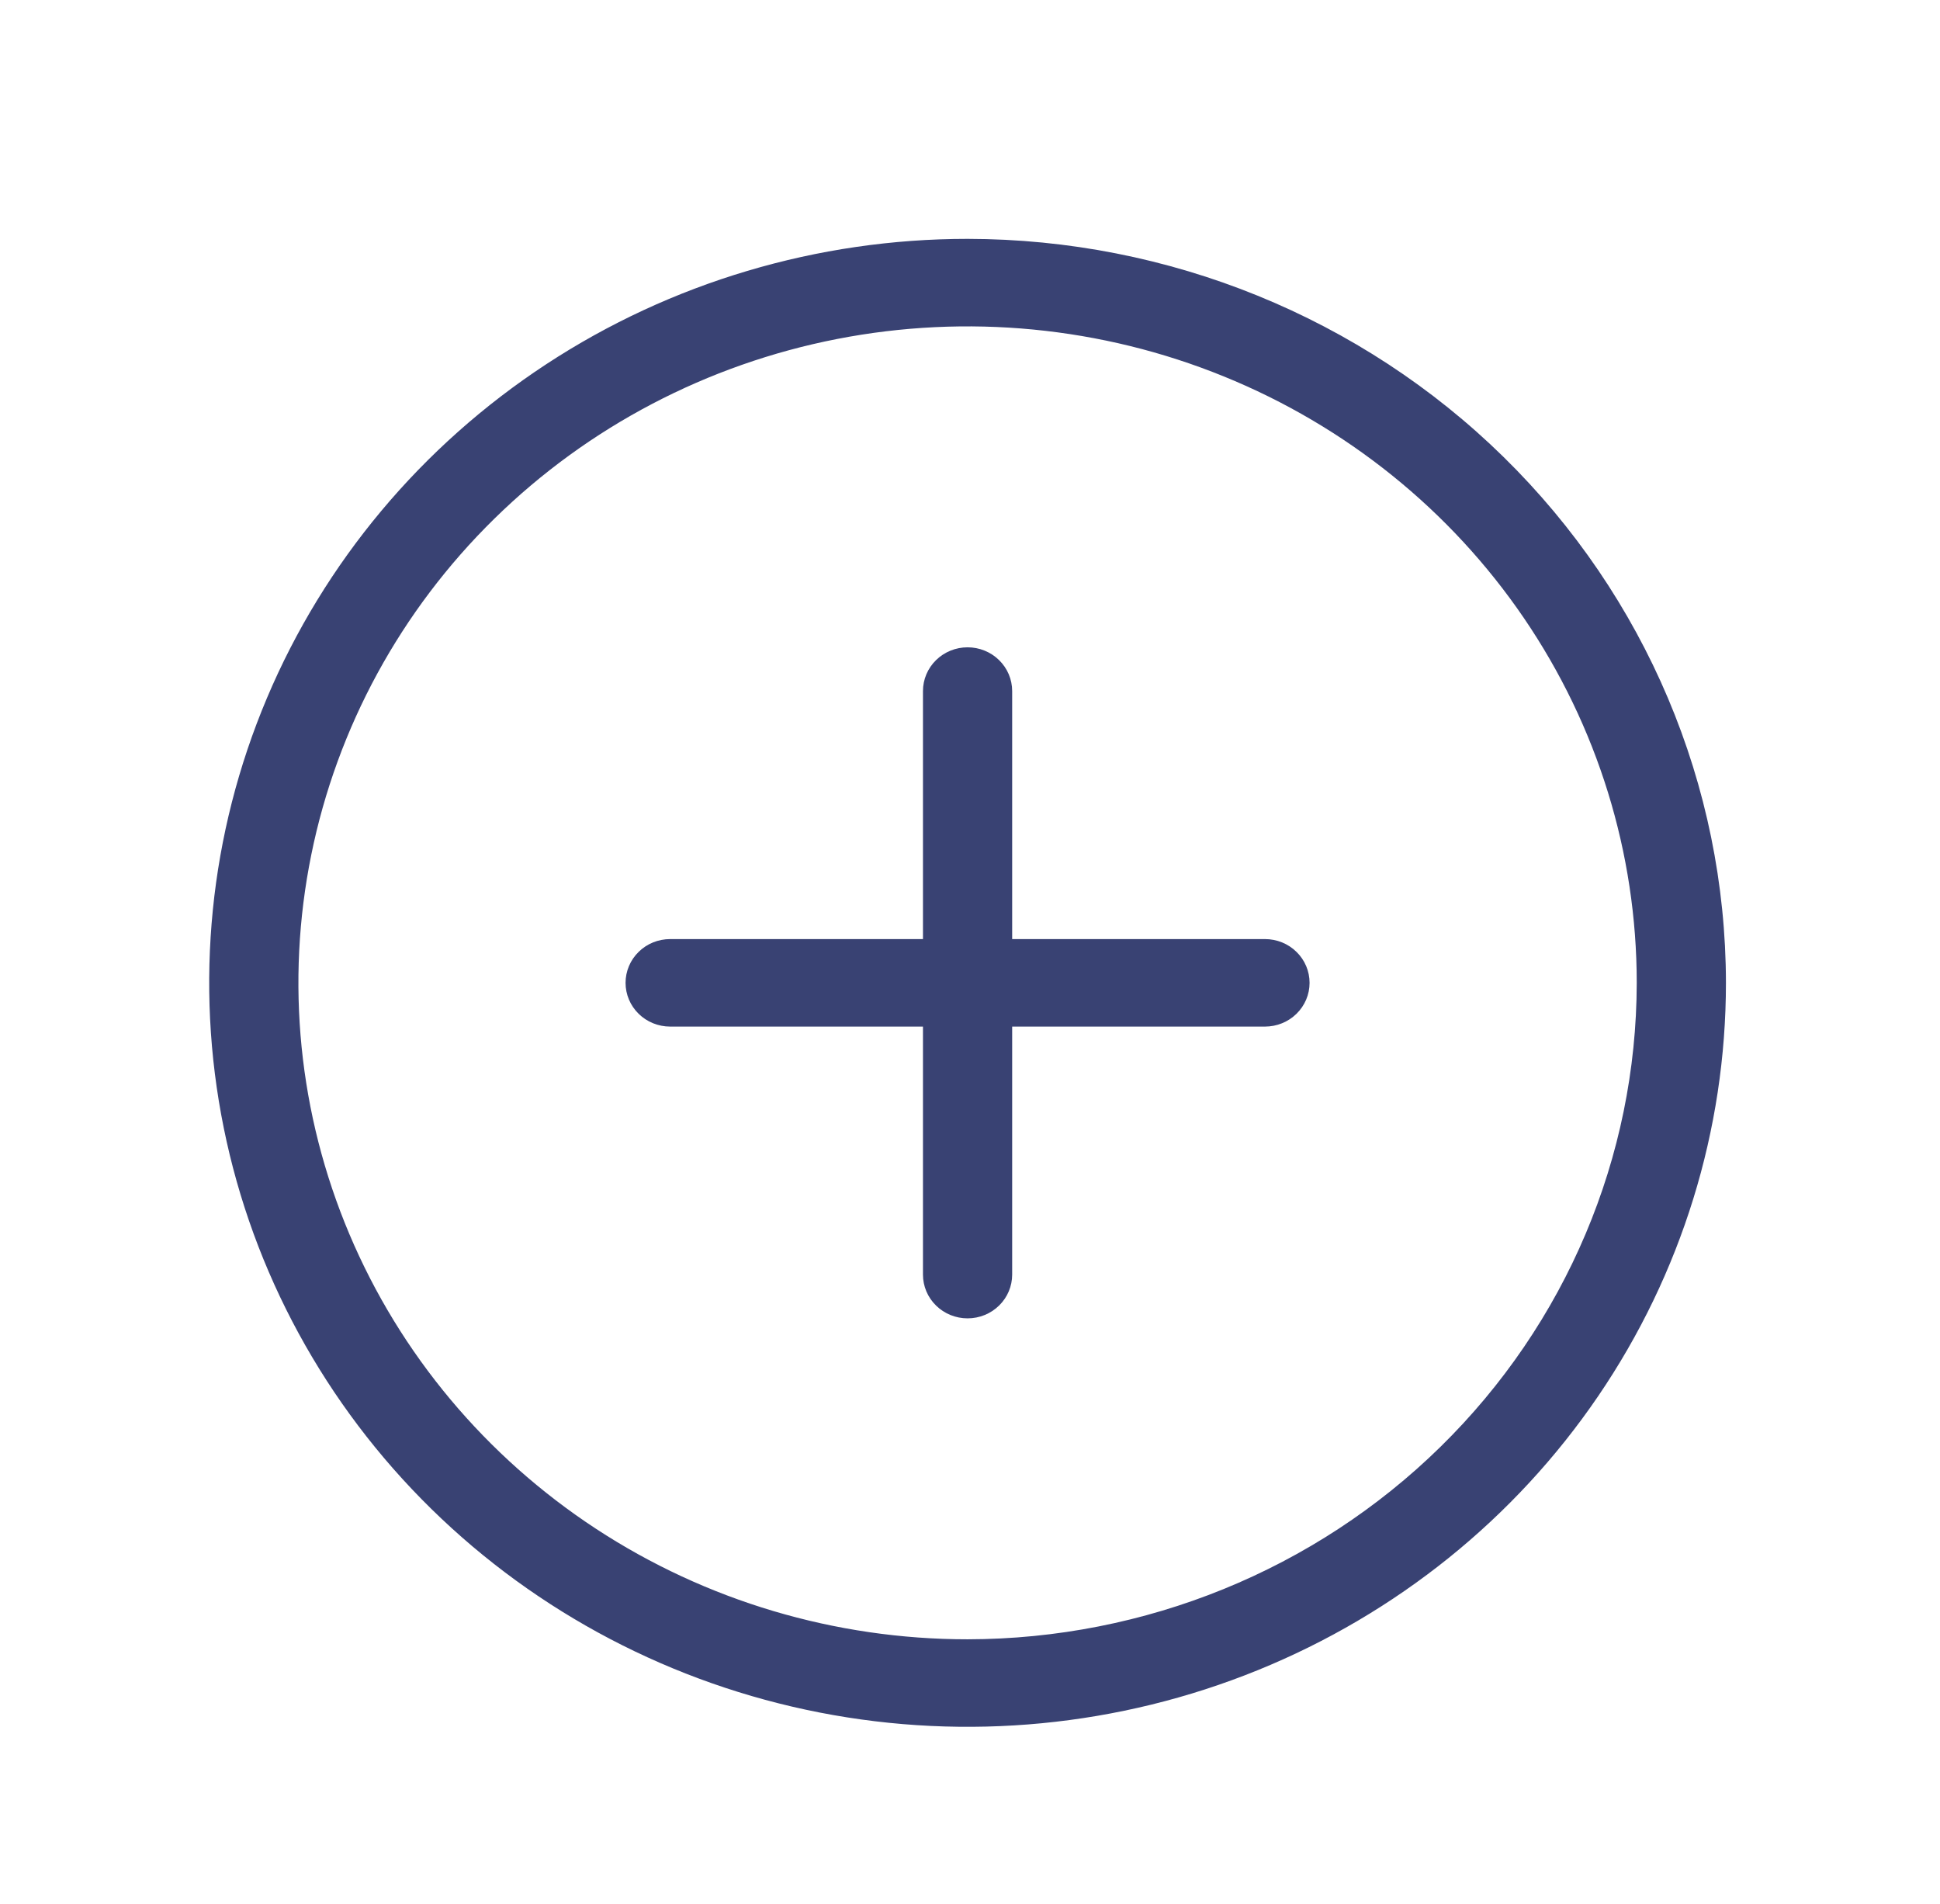<svg width="53" height="52" viewBox="0 0 53 52" fill="none" xmlns="http://www.w3.org/2000/svg">
<g clip-path="url(#clip0)">
<g filter="url(#filter0_d)">
<path d="M26.434 5.524C22.336 5.524 18.33 6.715 14.923 8.948C11.516 11.181 8.86 14.355 7.292 18.068C5.724 21.781 5.314 25.866 6.113 29.808C6.912 33.75 8.886 37.371 11.783 40.212C14.681 43.054 18.372 44.99 22.392 45.774C26.411 46.558 30.576 46.155 34.362 44.617C38.148 43.079 41.384 40.475 43.661 37.133C45.937 33.792 47.152 29.863 47.152 25.844C47.146 20.456 44.961 15.291 41.077 11.482C37.193 7.672 31.927 5.53 26.434 5.524ZM26.434 43.774C22.818 43.774 19.283 42.722 16.277 40.752C13.271 38.782 10.928 35.981 9.544 32.705C8.16 29.429 7.798 25.824 8.504 22.346C9.209 18.868 10.95 15.673 13.507 13.166C16.064 10.658 19.321 8.951 22.867 8.259C26.413 7.567 30.089 7.922 33.429 9.279C36.77 10.636 39.625 12.934 41.634 15.883C43.643 18.831 44.715 22.298 44.715 25.844C44.709 30.598 42.782 35.155 39.354 38.516C35.927 41.877 31.28 43.768 26.434 43.774ZM35.777 25.844C35.777 26.161 35.649 26.465 35.42 26.689C35.192 26.913 34.882 27.039 34.559 27.039H27.652V33.813C27.652 34.13 27.524 34.434 27.295 34.658C27.067 34.882 26.757 35.008 26.434 35.008C26.11 35.008 25.8 34.882 25.572 34.658C25.343 34.434 25.215 34.13 25.215 33.813V27.039H18.309C17.985 27.039 17.675 26.913 17.447 26.689C17.218 26.465 17.09 26.161 17.09 25.844C17.09 25.527 17.218 25.223 17.447 24.999C17.675 24.774 17.985 24.649 18.309 24.649H25.215V17.875C25.215 17.558 25.343 17.254 25.572 17.03C25.8 16.806 26.11 16.68 26.434 16.68C26.757 16.68 27.067 16.806 27.295 17.03C27.524 17.254 27.652 17.558 27.652 17.875V24.649H34.559C34.882 24.649 35.192 24.774 35.42 24.999C35.649 25.223 35.777 25.527 35.777 25.844Z" fill="#394273"/>
</g>
</g>
<defs>
<filter id="filter0_d" x="-0.285" y="0.524" width="53.438" height="52.641" filterUnits="userSpaceOnUse" color-interpolation-filters="sRGB">
<feFlood flood-opacity="0" result="BackgroundImageFix"/>
<feColorMatrix in="SourceAlpha" type="matrix" values="0 0 0 0 0 0 0 0 0 0 0 0 0 0 0 0 0 0 127 0" result="hardAlpha"/>
<feOffset dy="1"/>
<feGaussianBlur stdDeviation="3"/>
<feComposite in2="hardAlpha" operator="out"/>
<feColorMatrix type="matrix" values="0 0 0 0 0 0 0 0 0 0 0 0 0 0 0 0 0 0 0.25 0"/>
<feBlend mode="normal" in2="BackgroundImageFix" result="effect1_dropShadow"/>
<feBlend mode="normal" in="SourceGraphic" in2="effect1_dropShadow" result="shape"/>
</filter>
<clipPath id="clip0">
<rect width="52" height="51" fill="white" transform="translate(0.434 0.344)"/>
</clipPath>
</defs>
</svg>
